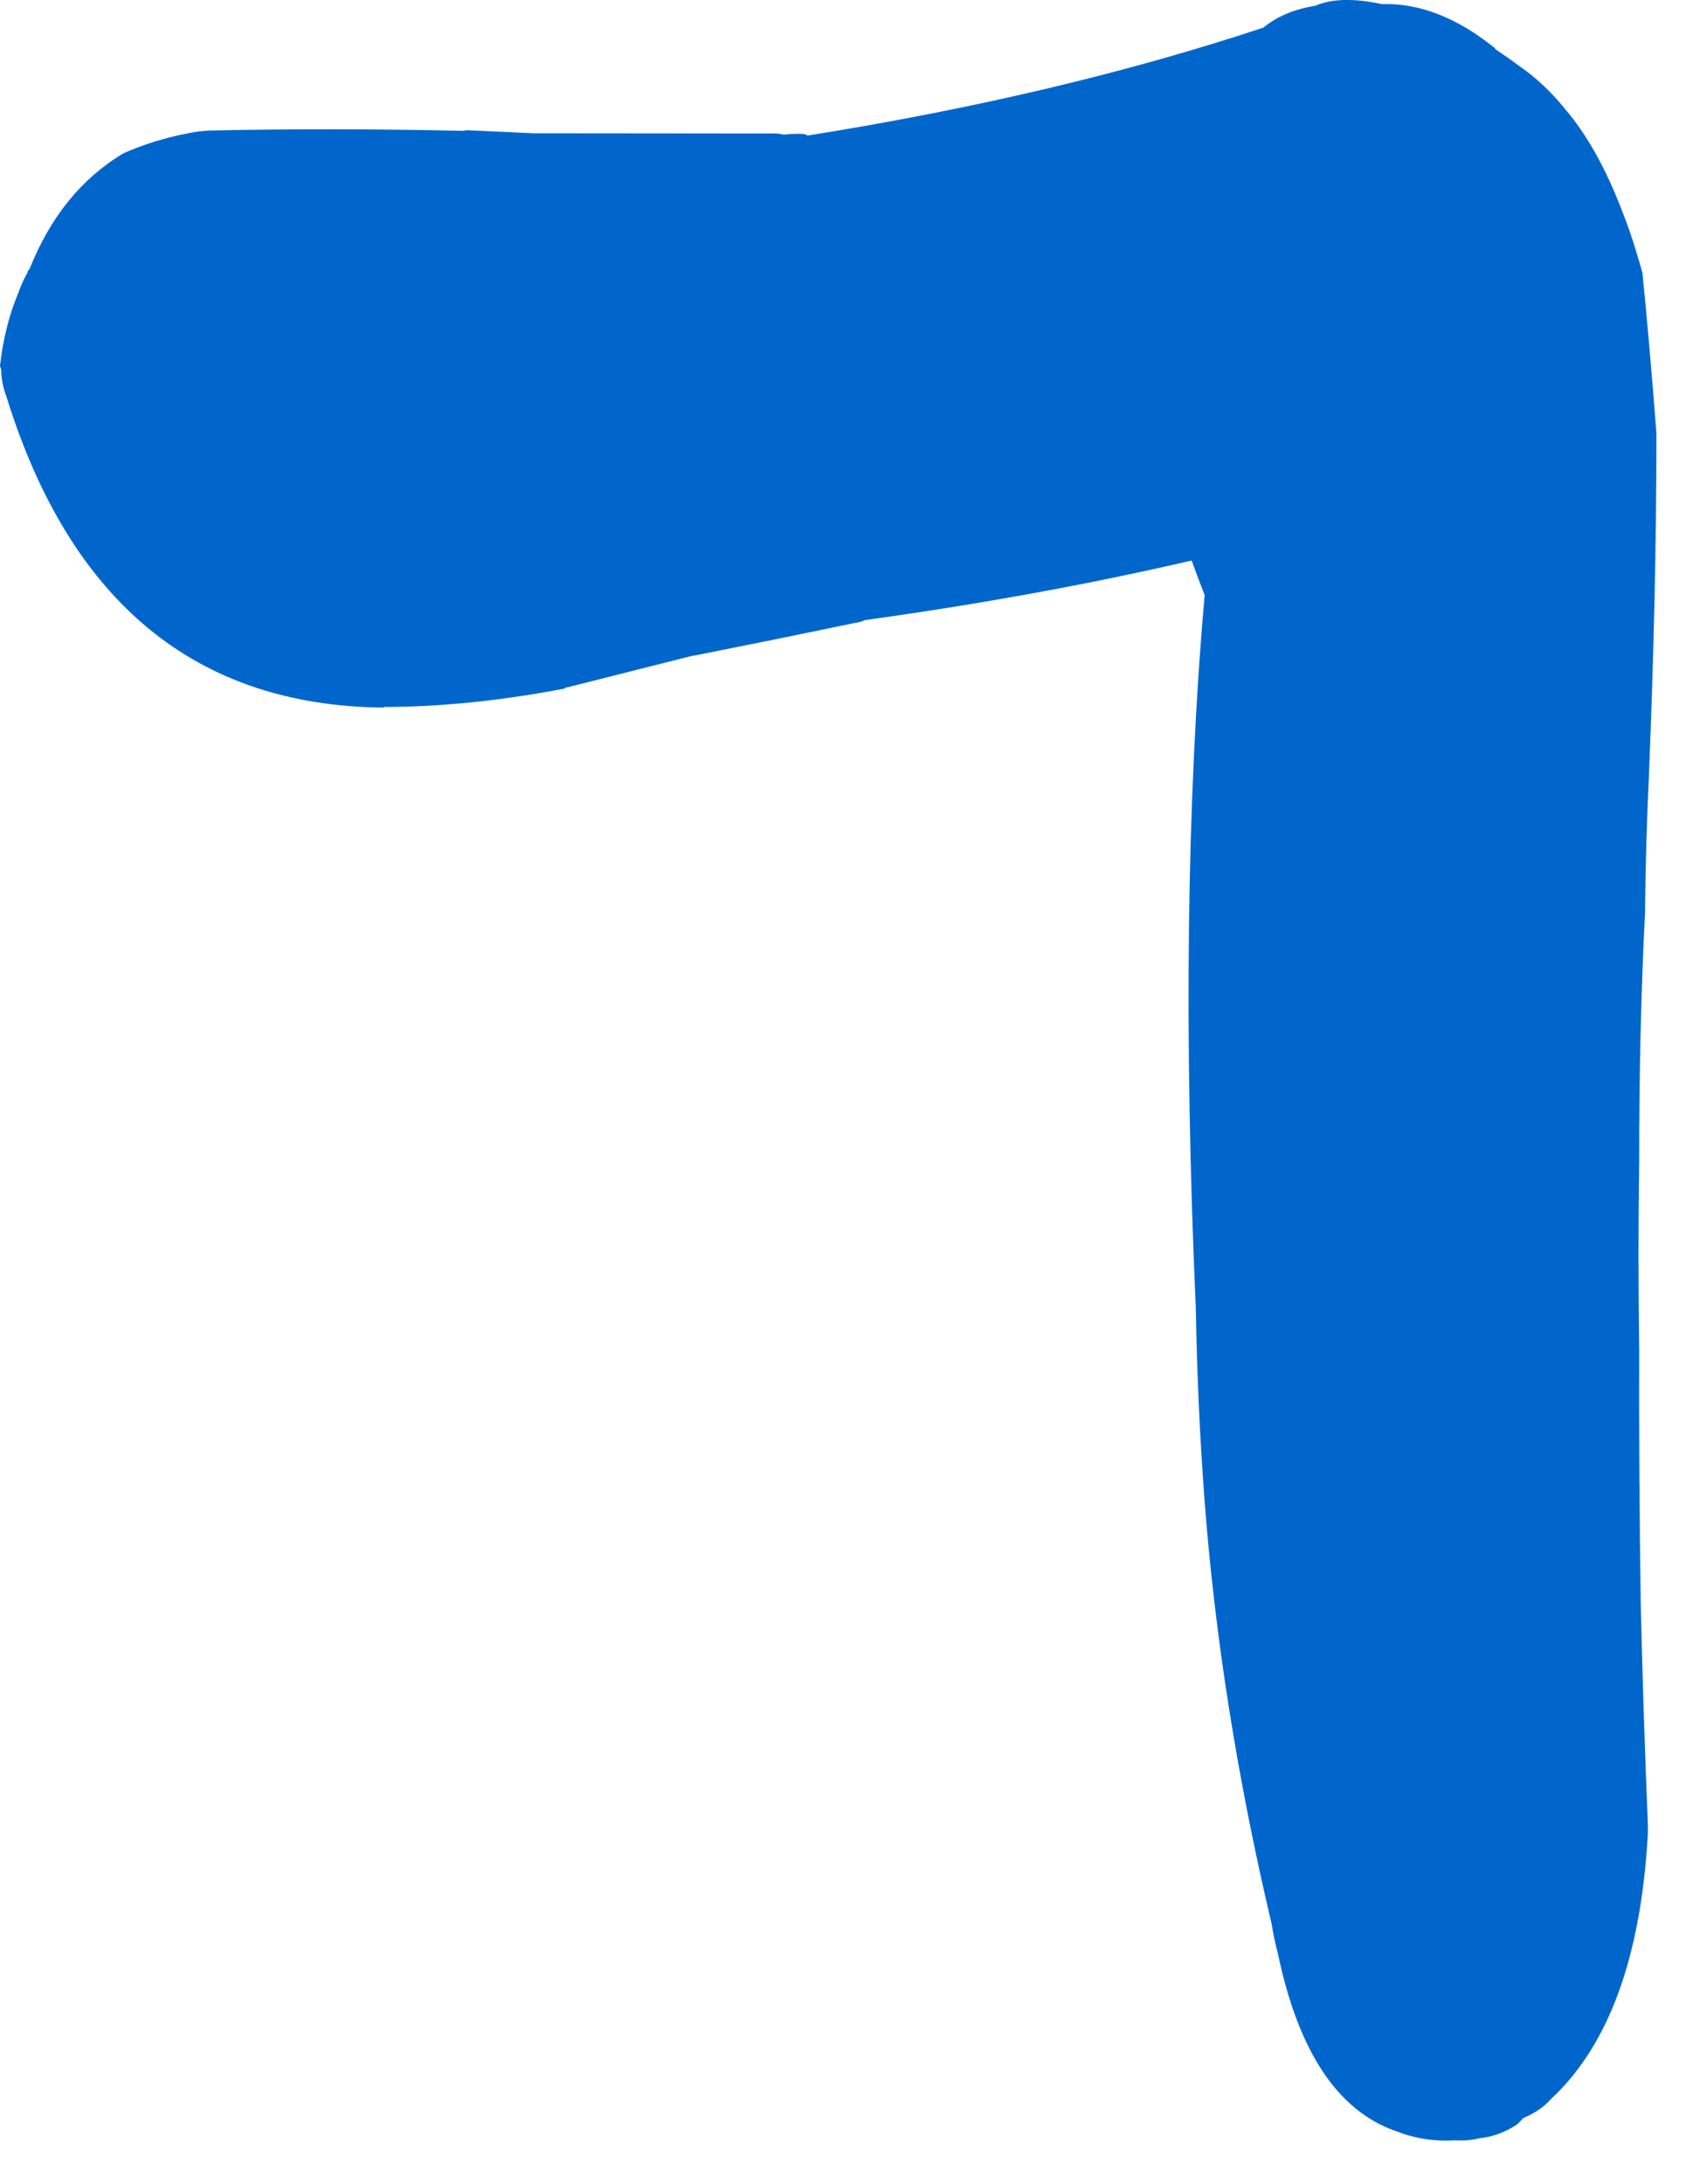 <?xml version="1.0"?>
<!DOCTYPE svg PUBLIC "-//W3C//DTD SVG 1.1//EN" "http://www.w3.org/Graphics/SVG/1.1/DTD/svg11.dtd">
<svg version='1.1' width='38px' height='49px' xmlns='http://www.w3.org/2000/svg' xmlns:xlink='http://www.w3.org/1999/xlink'>
	<g transform="translate(-76.8,-127.426)">
		<path d="M 76.8 135.639 Q 76.9 134.739 77.21 134 Q 77.297 133.75 77.421 133.537 Q 77.421 133.487 77.458 133.474 Q 78.158 131.708 79.571 130.866 Q 80.237 130.568 81.013 130.418 Q 81.24 130.368 81.503 130.355 Q 84.192 130.297 87.195 130.361 Q 87.232 130.361 87.268 130.347 Q 88.008 130.382 88.784 130.416 L 88.821 130.416 L 94.253 130.421 Q 94.313 130.434 94.4 130.447 Q 94.613 130.421 94.826 130.432 Q 94.876 130.432 94.926 130.468 Q 100.587 129.563 105.158 128.045 Q 105.611 127.671 106.321 127.555 Q 106.874 127.316 107.818 127.518 Q 109.074 127.479 110.339 128.495 Q 110.353 128.495 110.366 128.532 Q 110.655 128.724 110.945 128.939 Q 111.476 129.311 111.932 129.876 Q 112.666 130.737 113.211 132.166 Q 113.4 132.642 113.539 133.118 Q 113.603 133.318 113.666 133.555 Q 113.826 135.158 113.979 137.145 Q 113.979 137.245 113.979 137.345 Q 113.976 140.75 113.811 144.818 Q 113.742 146.271 113.724 147.797 Q 113.724 147.847 113.724 147.897 Q 113.589 150.529 113.592 153.505 Q 113.592 153.505 113.592 153.505 Q 113.561 155.547 113.592 157.7 Q 113.584 160.455 113.626 163.371 Q 113.682 165.813 113.787 168.366 Q 113.787 168.466 113.787 168.566 Q 113.558 172.732 111.597 174.539 Q 111.474 174.679 111.313 174.782 Q 111.153 174.884 110.992 174.95 Q 110.905 175.039 110.855 175.092 Q 110.447 175.361 110 175.405 Q 109.739 175.471 109.466 175.45 Q 108.779 175.497 108.124 175.242 Q 106.168 174.553 105.482 171.255 Q 105.395 170.932 105.345 170.608 Q 104.187 165.713 103.834 161.063 Q 103.676 158.911 103.642 156.858 Q 103.642 156.858 103.642 156.821 Q 103.234 147.639 103.839 140.779 Q 103.682 140.379 103.547 140.003 Q 100.095 140.803 96.218 141.339 Q 96.105 141.389 95.992 141.403 Q 94.24 141.768 92.46 142.121 Q 92.374 142.134 92.313 142.147 L 89.561 142.842 Q 89.51 142.842 89.46 142.879 Q 87.311 143.287 85.418 143.289 Q 85.418 143.289 85.418 143.303 Q 79.087 143.247 76.942 136.318 Q 76.829 136.018 76.826 135.718 L 76.8 135.639" fill="#0066CC"/>
	</g>
</svg>
